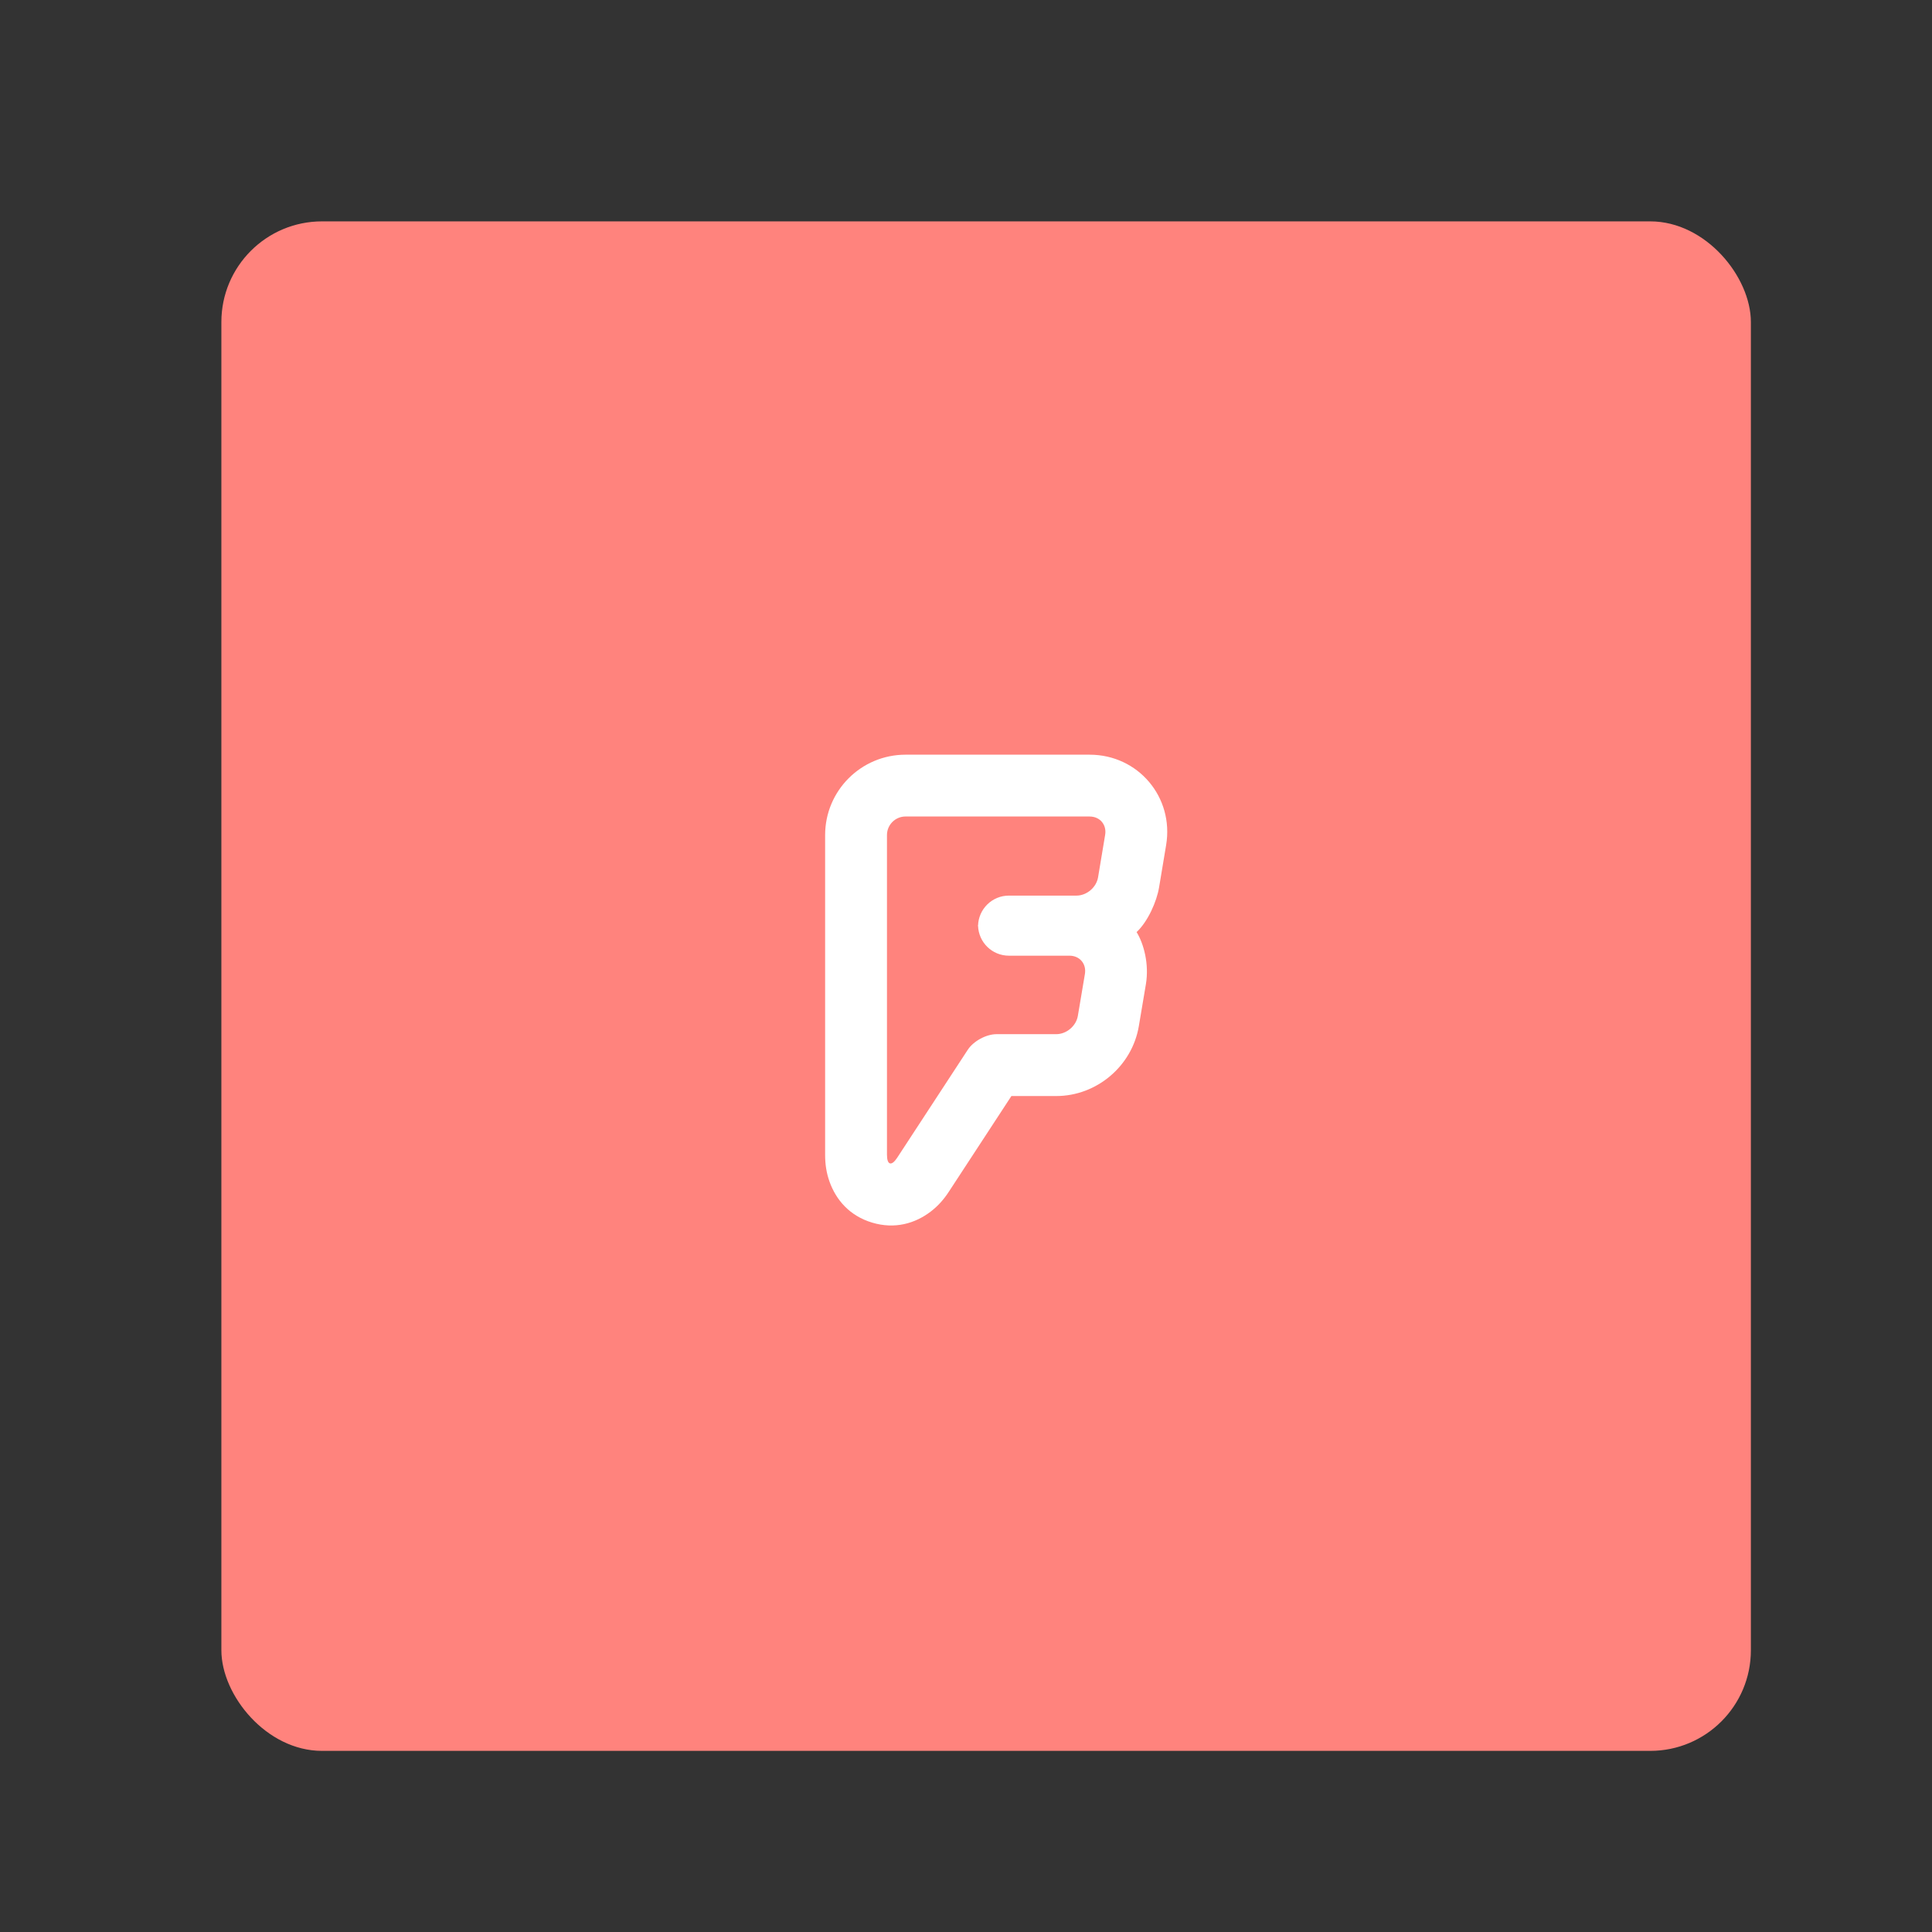 <svg width="192" height="192" version="1.1" viewBox="0 0 192 192" xmlns="http://www.w3.org/2000/svg">
 <rect x="0" y="0" width="192" height="192" fill="#333333" stroke="none"/>
 <rect x="22" y="22" width="152" height="152" rx="10" style="fill-rule:evenodd;fill:#ff837d"/>
 <path d="m89.992 75c-4.412 0-7.992 3.575-7.992 7.99v31.775c0 0.895 0.116 1.763 0.434 2.656 0.646 1.815 1.992 3.408 4.24 4.082 2.254 0.676 4.263 0.083 5.803-1.086 0.758-0.575 1.331-1.24 1.822-1.992l6.213-9.502h4.455c4.019 0 7.542-2.981 8.209-6.945l0.701-4.162c0.337-1.999-0.205-4.021-0.922-5.186 1.131-1.061 1.998-3.042 2.231-4.435l0.703-4.215c0.794-4.75-2.775-8.98-7.602-8.98zm0 6.144h18.295c1.024 0 1.709 0.817 1.541 1.824l-0.703 4.215c-0.169 1.012-1.131 1.822-2.148 1.822h-6.717c-1.662 0-3.016 1.33-3.062 2.986 0.048 1.661 1.398 2.984 3.066 2.984h6.018c1.021 0 1.704 0.814 1.535 1.818l-0.701 4.164c-0.169 1.006-1.13 1.818-2.148 1.818h-5.936c-1.023 0-2.295 0.693-2.853 1.547l-7.021 10.738c-0.563 0.86-1.012 0.722-1.012-0.297v-31.775c0-1.02 0.828-1.846 1.848-1.846zm7.205 10.848c-8.58e-4 -0.03-0.01-0.058-0.01-0.088v0.174c0-0.029 0.009-0.057 0.01-0.086z" style="fill:#fff"/>
</svg>
